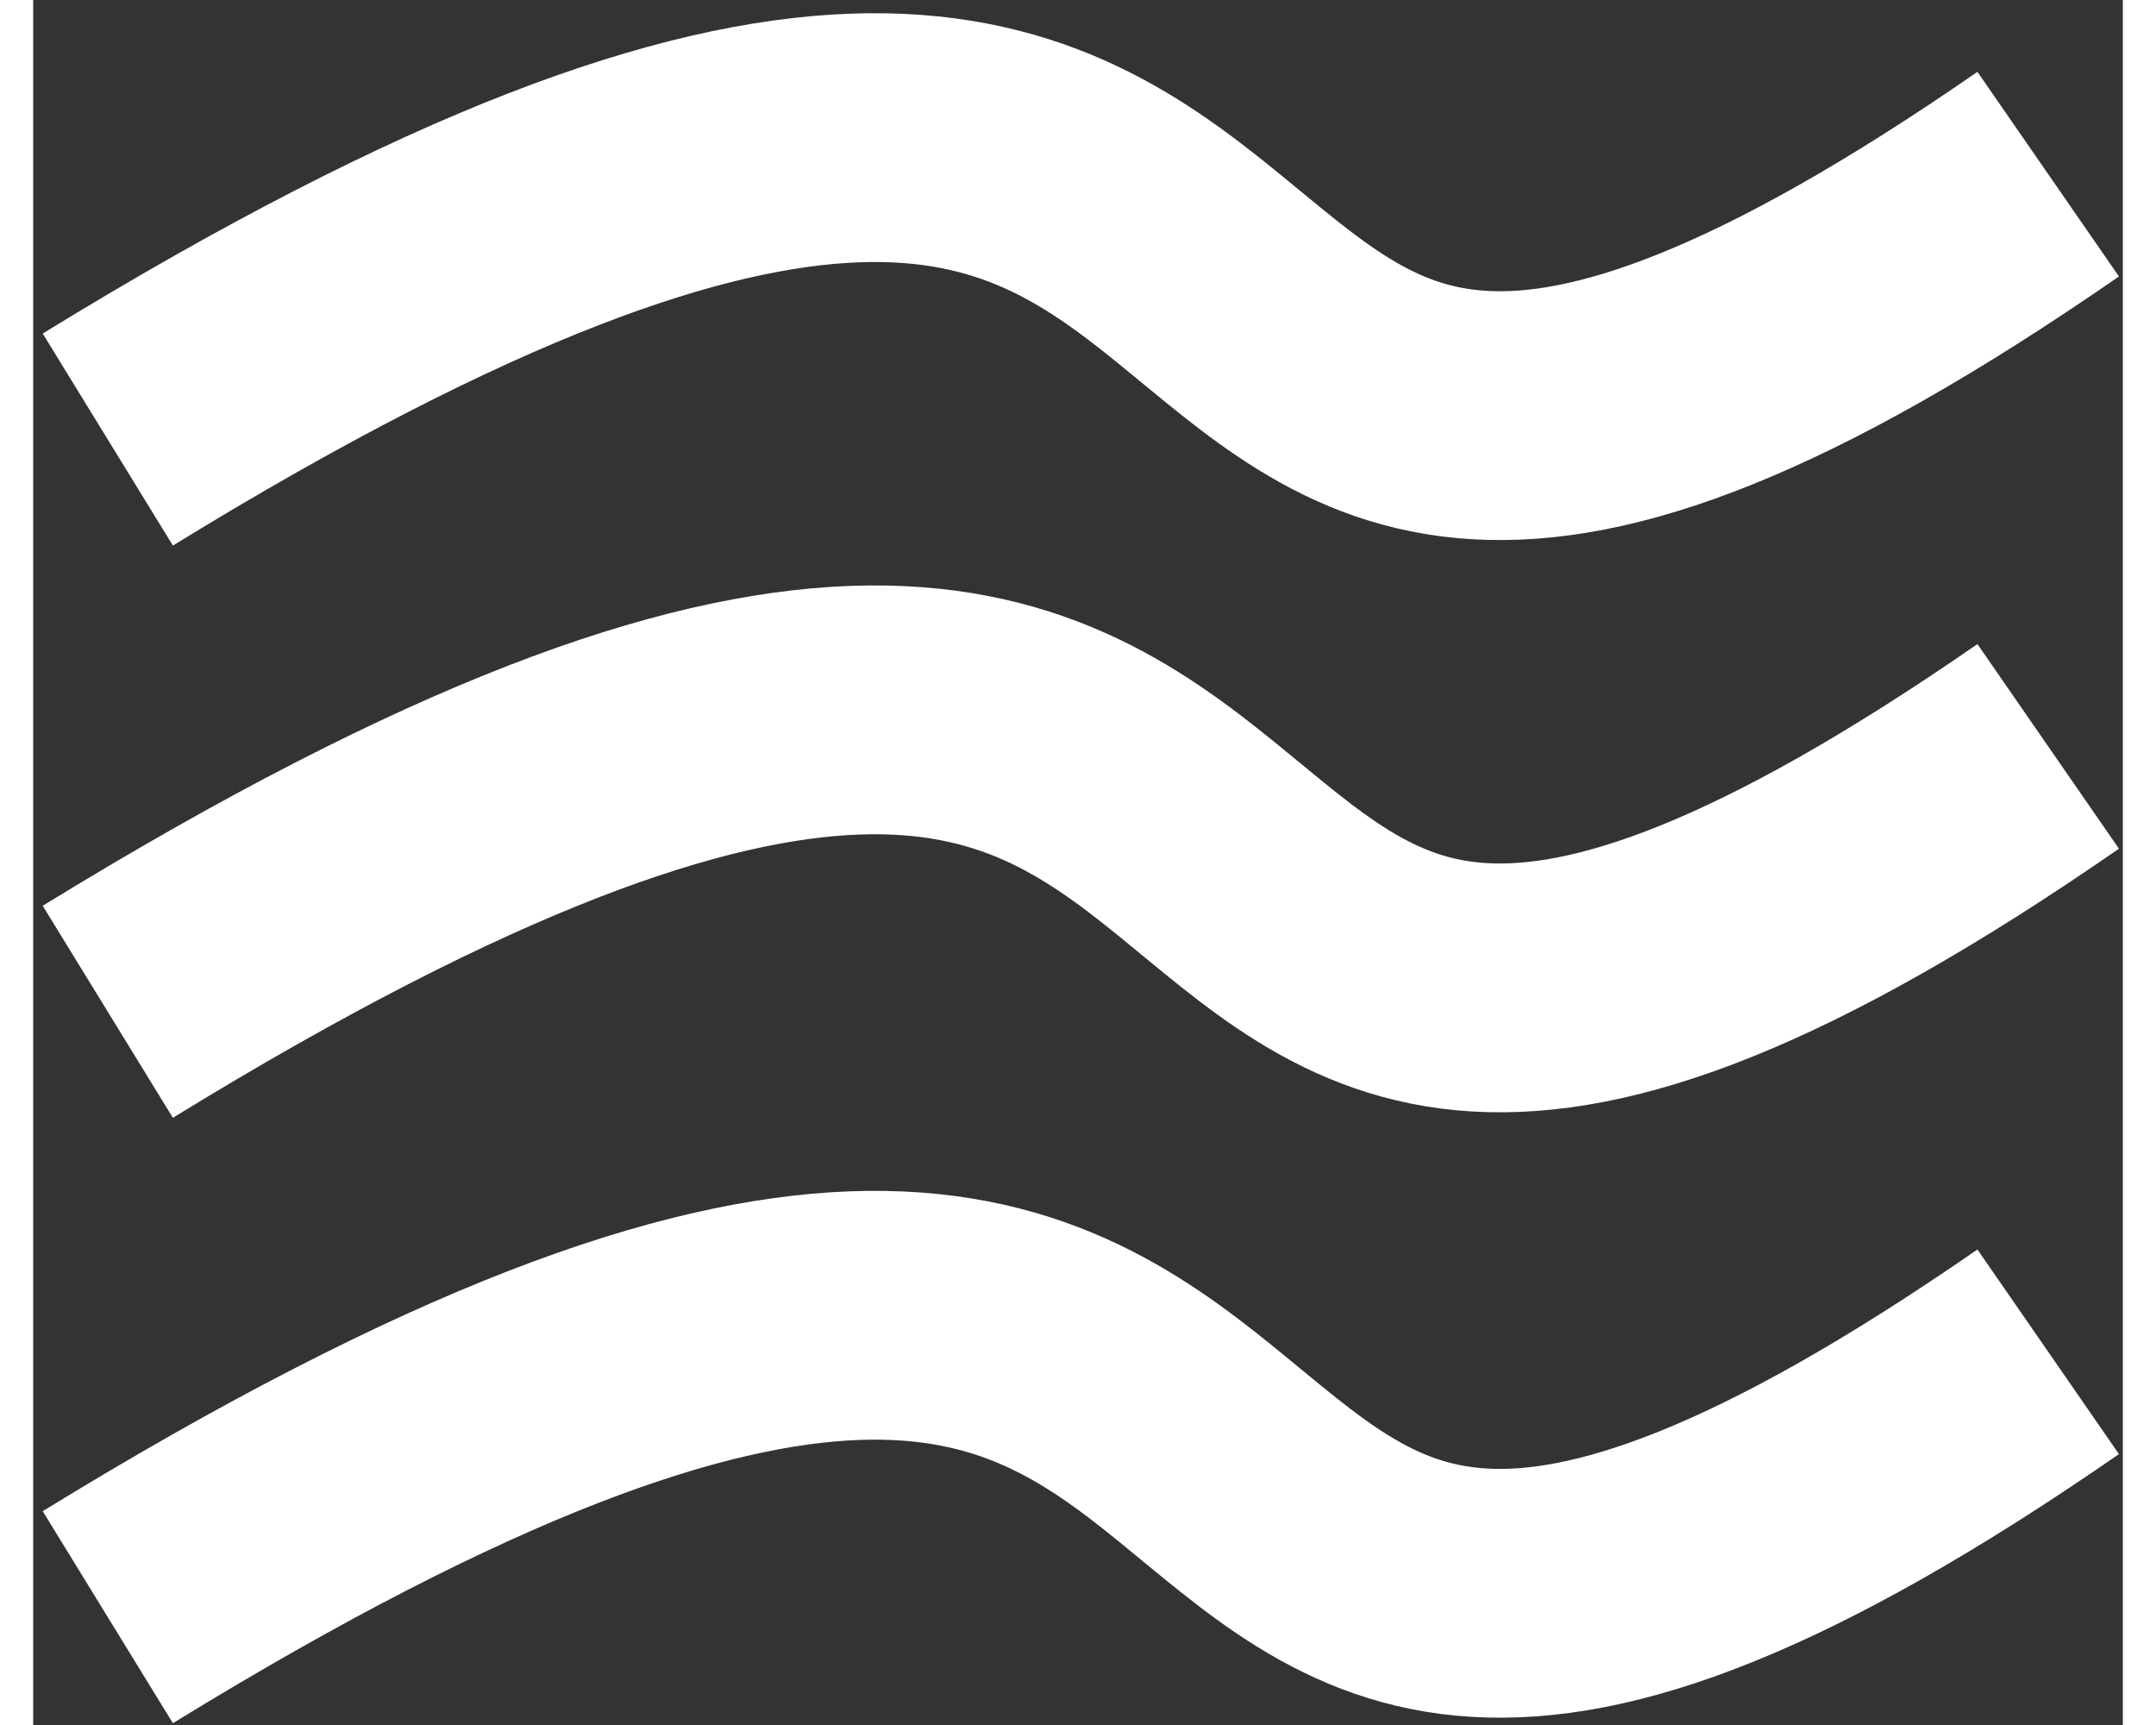 <svg width="50" height="40" viewBox="0 0 126 104" fill="none" xmlns="http://www.w3.org/2000/svg">
<rect x="0" y="0" width="126" height="104" fill="#333333" stroke="none"/>
<path d="M4.5 26.5C90 -26 55 56.5 121.5 10.5M4.5 61C90 8.5 55 91 121.5 45M4.5 97.5C90 45 55 127.5 121.5 81.5" stroke="white" stroke-width="15"/>
</svg>
